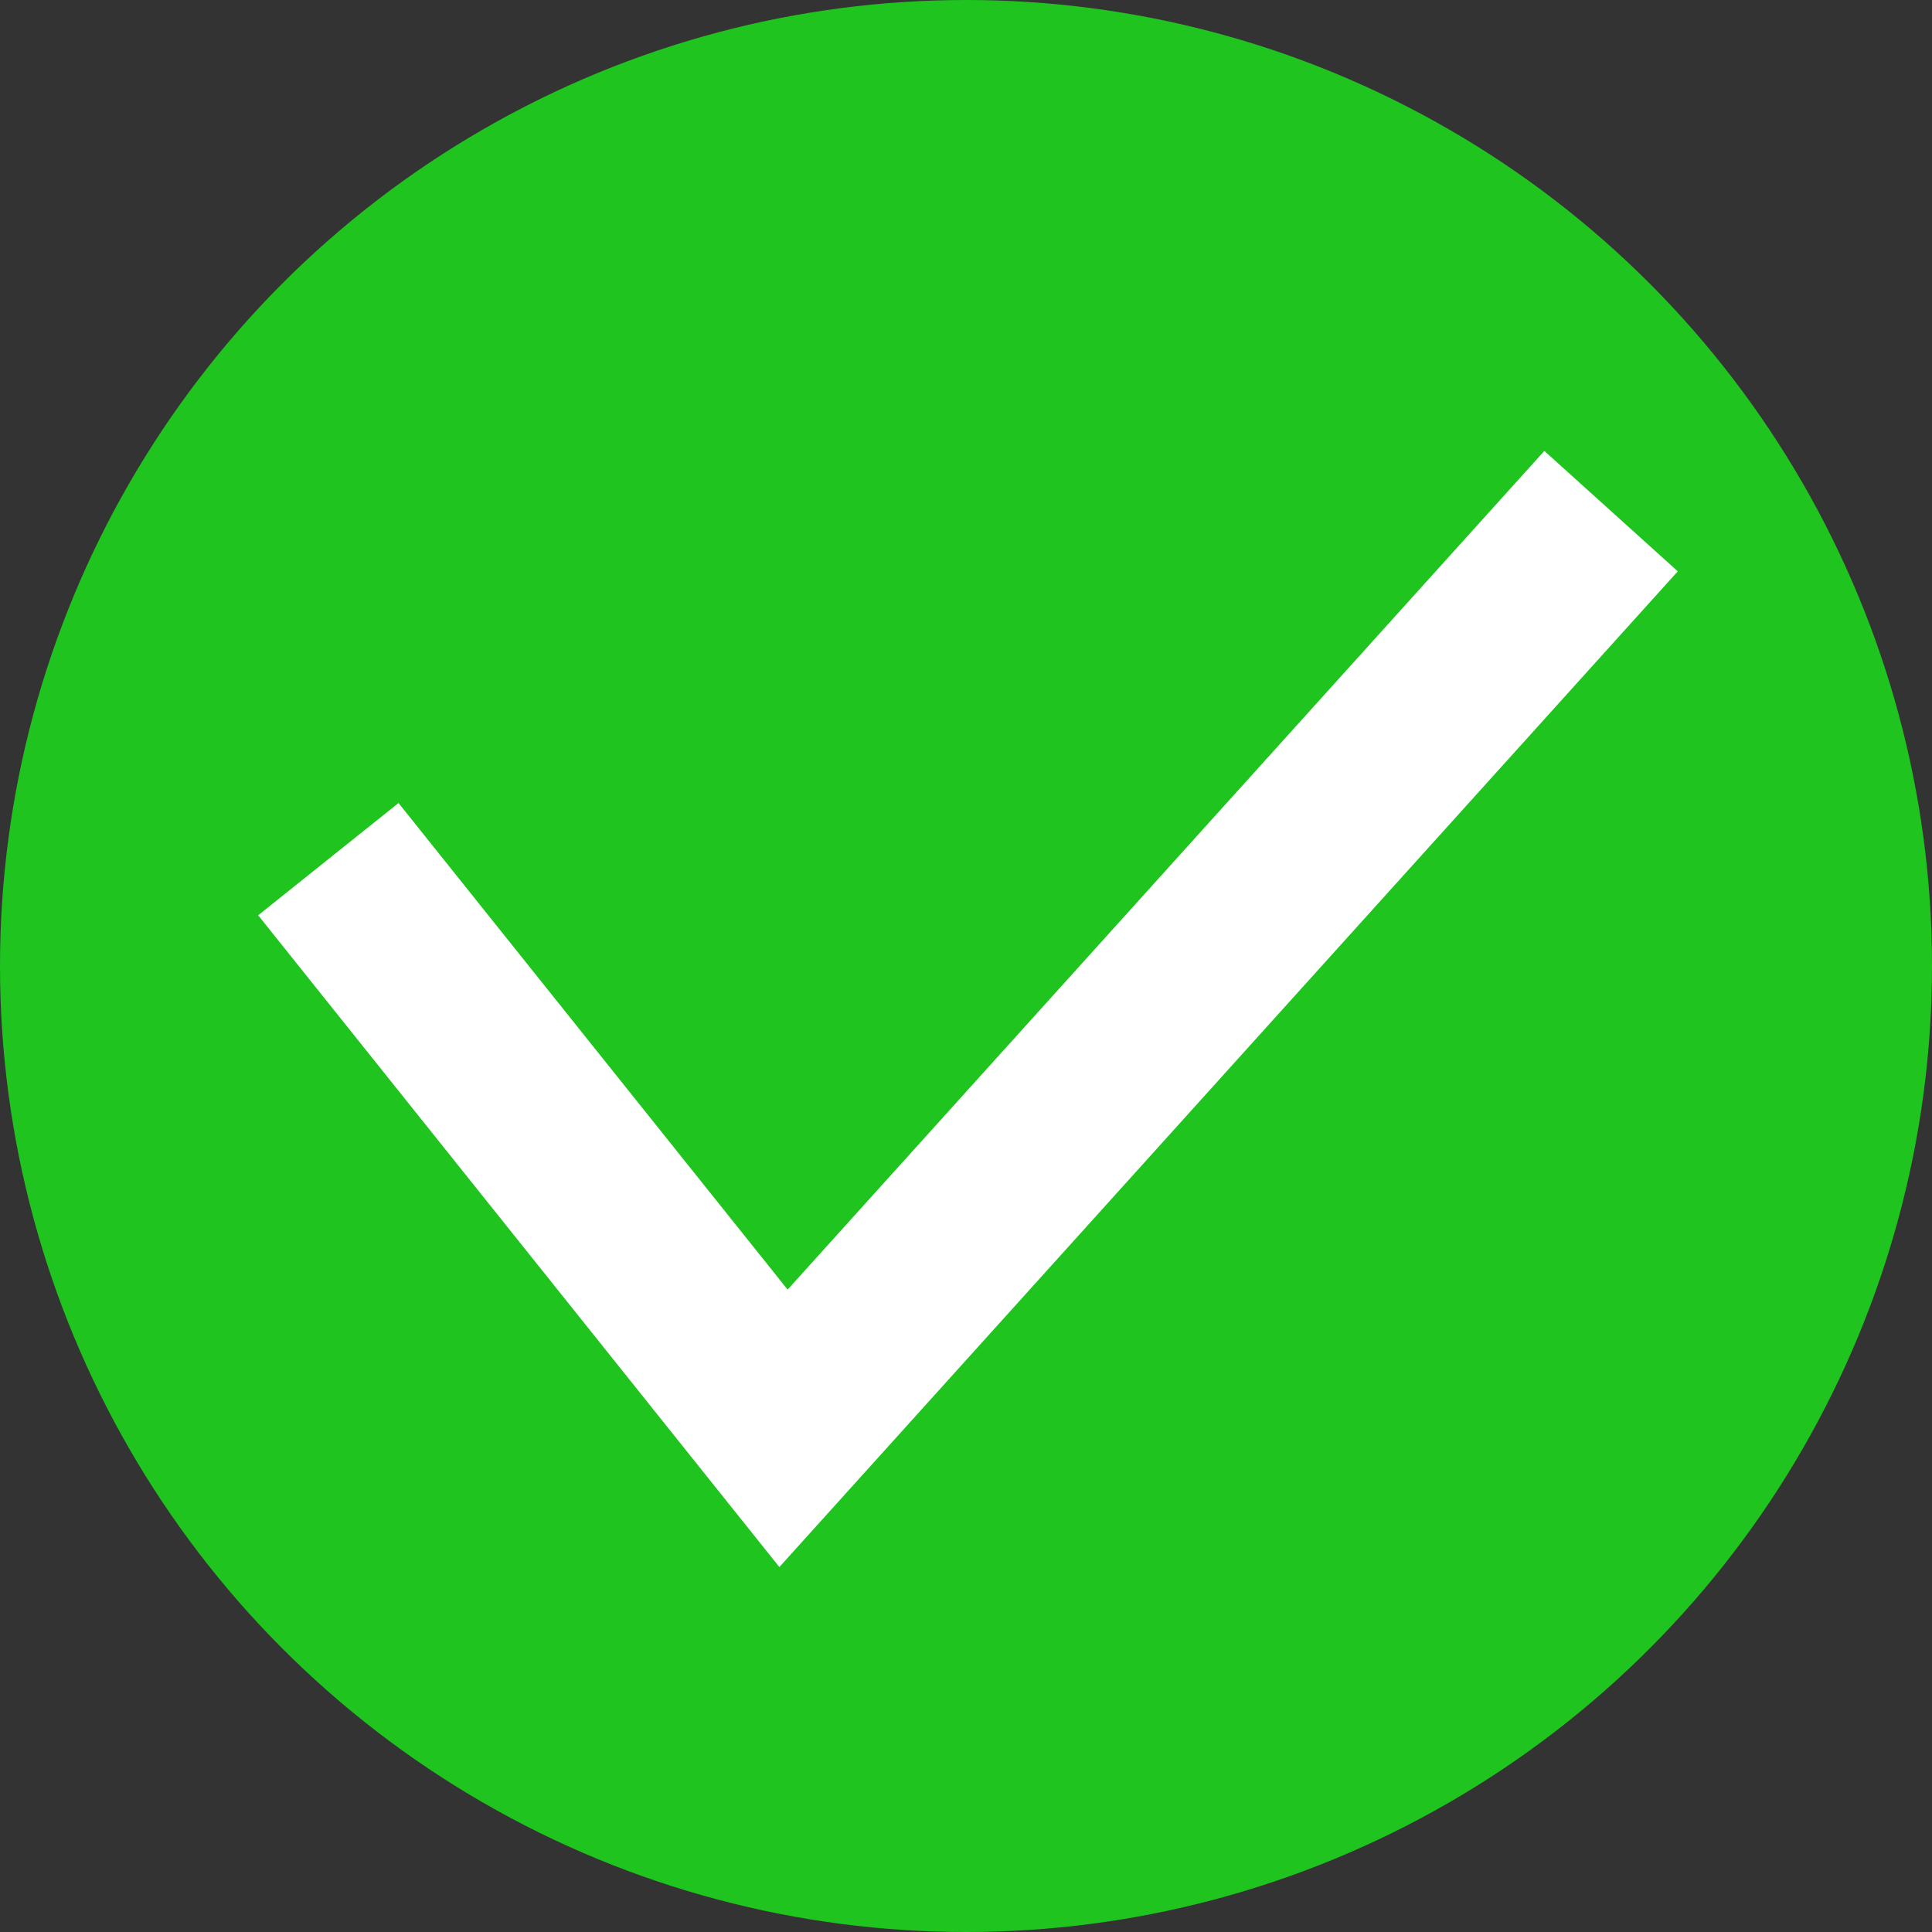 <svg id="Component_9_1" data-name="Component 9 – 1" xmlns="http://www.w3.org/2000/svg" width="43" height="43" viewBox="0 0 43 43">
  <rect x="0" y="0" width="43" height="43" fill="#333333" stroke="none"/>
  <circle id="Ellipse_7" data-name="Ellipse 7" cx="21.5" cy="21.5" r="21.5" fill="#1fc41f"/>
  <path id="Path_4" data-name="Path 4" d="M1203.974,307.184l10.13,12.668,18.419-20.414" transform="translate(-1196.666 -288.062)" fill="none" stroke="#fff" stroke-width="4"/>
</svg>
